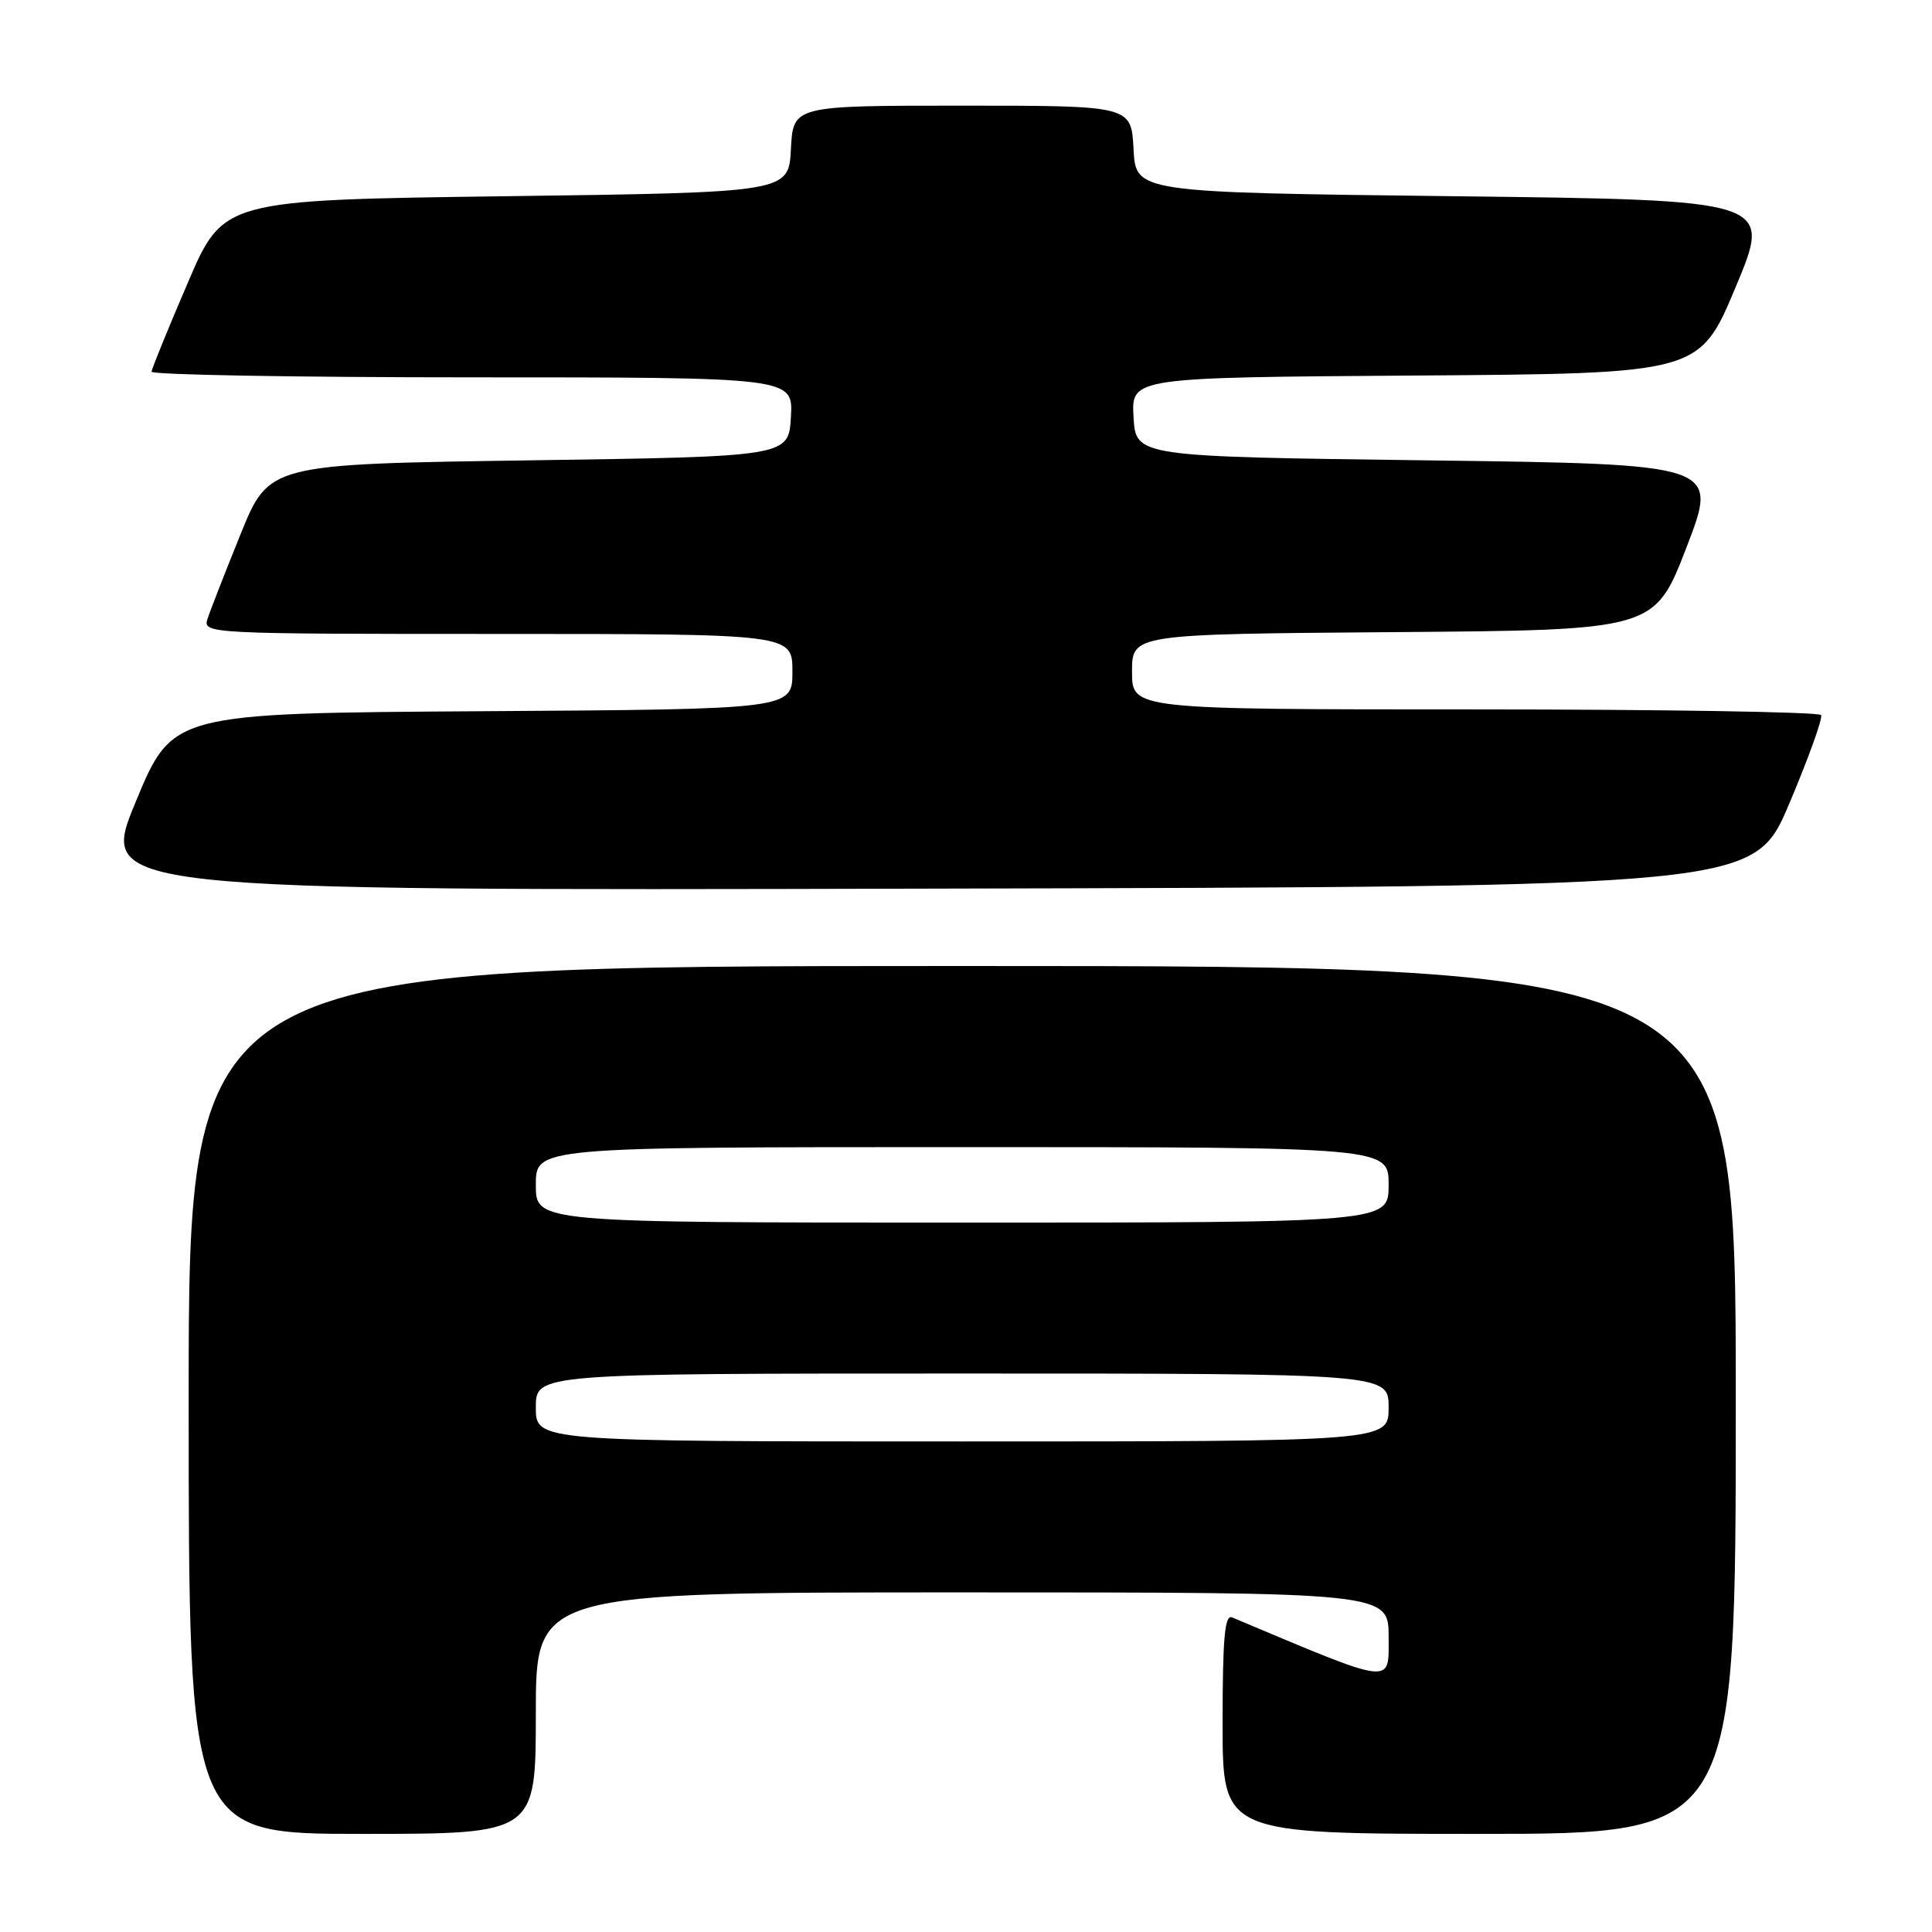<?xml version="1.0" encoding="UTF-8" standalone="no"?>
<!DOCTYPE svg PUBLIC "-//W3C//DTD SVG 1.1//EN" "http://www.w3.org/Graphics/SVG/1.1/DTD/svg11.dtd" >
<svg xmlns="http://www.w3.org/2000/svg" xmlns:xlink="http://www.w3.org/1999/xlink" version="1.1" viewBox="0 0 256 256">
 <g >
 <path fill="currentColor"
d=" M 71.00 227.00 C 71.00 211.00 71.00 211.00 127.50 211.00 C 184.00 211.00 184.00 211.00 184.00 216.93 C 184.00 223.32 184.96 223.44 163.25 214.31 C 162.28 213.91 162.00 217.09 162.00 228.39 C 162.00 243.00 162.00 243.00 196.00 243.00 C 230.00 243.00 230.00 243.00 230.00 185.50 C 230.00 128.00 230.00 128.00 127.50 128.00 C 25.00 128.00 25.00 128.00 25.00 185.50 C 25.00 243.00 25.00 243.00 48.00 243.00 C 71.00 243.00 71.00 243.00 71.00 227.00 Z  M 237.08 106.50 C 239.64 100.45 241.54 95.16 241.31 94.75 C 241.07 94.34 220.43 94.00 195.44 94.00 C 150.00 94.00 150.00 94.00 150.00 89.01 C 150.00 84.03 150.00 84.03 184.62 83.76 C 219.24 83.50 219.24 83.50 223.48 72.50 C 227.72 61.50 227.72 61.50 189.11 61.00 C 150.50 60.50 150.50 60.50 150.20 55.26 C 149.90 50.02 149.90 50.02 187.54 49.76 C 225.19 49.50 225.19 49.50 230.00 38.00 C 234.81 26.50 234.81 26.50 192.65 26.00 C 150.50 25.50 150.50 25.50 150.20 19.75 C 149.90 14.00 149.90 14.00 127.50 14.00 C 105.10 14.00 105.10 14.00 104.80 19.75 C 104.50 25.50 104.50 25.50 67.04 26.00 C 29.58 26.50 29.58 26.50 24.87 37.50 C 22.27 43.55 20.12 48.84 20.08 49.25 C 20.03 49.66 39.15 50.00 62.55 50.00 C 105.10 50.00 105.10 50.00 104.80 55.25 C 104.50 60.50 104.50 60.50 70.07 61.00 C 35.64 61.50 35.64 61.50 31.87 70.80 C 29.80 75.92 27.82 80.98 27.48 82.05 C 26.88 83.96 27.69 84.00 65.93 84.00 C 105.00 84.00 105.00 84.00 105.00 88.99 C 105.00 93.98 105.00 93.98 63.92 94.24 C 22.85 94.50 22.85 94.50 17.98 106.25 C 13.11 118.01 13.11 118.01 122.76 117.75 C 232.42 117.50 232.42 117.50 237.08 106.50 Z  M 71.00 186.50 C 71.00 182.00 71.00 182.00 127.50 182.00 C 184.00 182.00 184.00 182.00 184.00 186.50 C 184.00 191.00 184.00 191.00 127.50 191.00 C 71.00 191.00 71.00 191.00 71.00 186.50 Z  M 71.00 157.00 C 71.00 152.00 71.00 152.00 127.50 152.00 C 184.00 152.00 184.00 152.00 184.00 157.00 C 184.00 162.00 184.00 162.00 127.50 162.00 C 71.00 162.00 71.00 162.00 71.00 157.00 Z "/>
</g>
</svg>